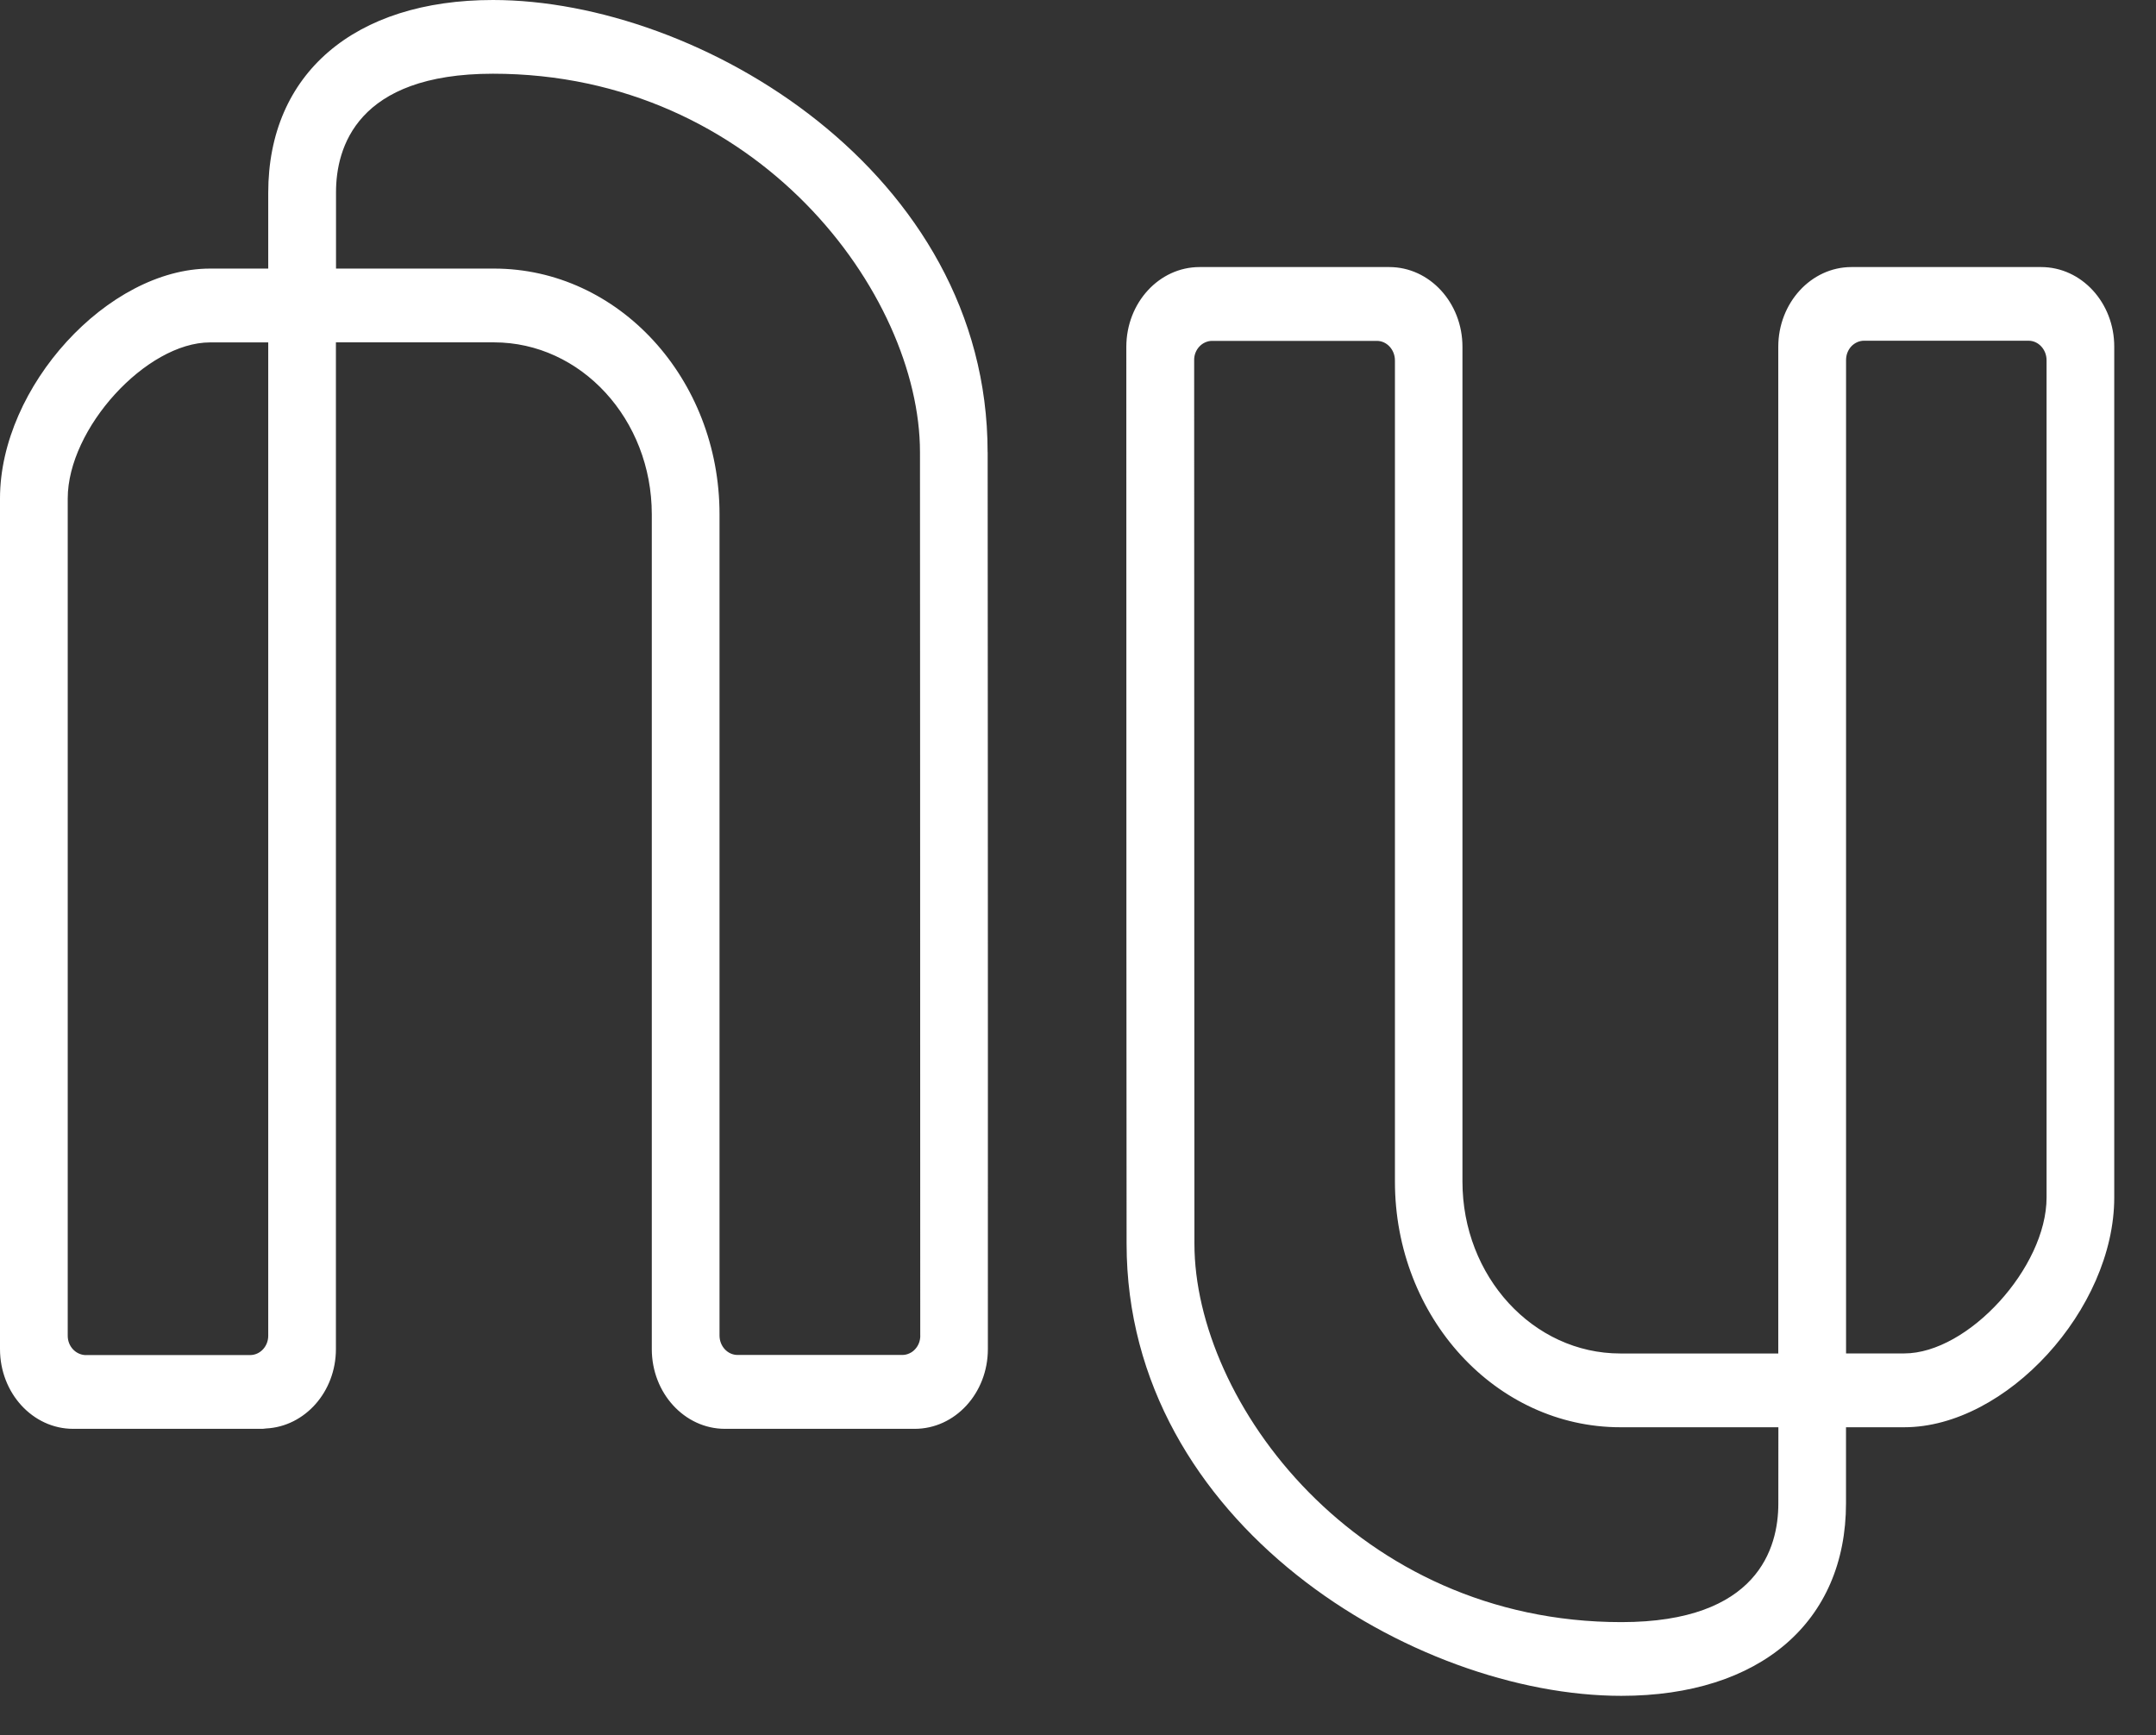 <svg width="41" height="33" viewBox="0 0 41 33" fill="none" xmlns="http://www.w3.org/2000/svg">
<rect x="0" y="0" width="41" height="33" fill="#333333" stroke="none"/>
<path d="M38.919 22.774C38.919 24.104 37.426 25.74 36.212 25.74H35.106C35.107 17.597 35.107 8.469 35.106 6.848C35.106 6.8 35.114 6.753 35.131 6.708C35.148 6.664 35.173 6.623 35.204 6.589C35.236 6.555 35.274 6.528 35.315 6.509C35.357 6.49 35.401 6.48 35.447 6.48H38.577C38.765 6.48 38.919 6.648 38.919 6.851V22.774H38.919ZM33.818 28.597C33.818 29.439 33.43 30.85 30.834 30.85C25.803 30.85 22.714 26.659 22.714 23.653C22.714 23.653 22.709 13.934 22.709 6.851C22.708 6.803 22.716 6.756 22.733 6.711C22.75 6.667 22.775 6.626 22.807 6.592C22.839 6.558 22.876 6.53 22.918 6.512C22.96 6.493 23.004 6.483 23.049 6.483H26.184C26.372 6.483 26.527 6.65 26.527 6.855V22.471C26.527 25.052 28.447 27.144 30.815 27.144H33.819L33.818 28.597ZM38.815 5.079H35.208C34.442 5.079 33.817 5.76 33.817 6.596V25.741H30.813C29.155 25.741 27.811 24.277 27.811 22.471V6.596C27.811 5.758 27.188 5.079 26.419 5.079H22.812C22.043 5.079 21.42 5.758 21.419 6.596C21.417 13.518 21.424 23.654 21.424 23.654C21.425 28.981 26.904 32.252 30.833 32.252C33.468 32.252 35.105 30.849 35.105 28.588V27.144H36.211C38.153 27.144 40.206 24.898 40.206 22.774V6.596C40.208 5.758 39.584 5.079 38.815 5.079V5.079H38.815ZM17.501 25.401C17.501 25.449 17.493 25.497 17.476 25.541C17.459 25.586 17.434 25.626 17.402 25.66C17.371 25.695 17.333 25.722 17.291 25.74C17.25 25.759 17.205 25.769 17.16 25.769H14.026C13.835 25.769 13.682 25.601 13.683 25.398V9.781C13.683 7.201 11.762 5.108 9.395 5.108H6.39V3.655C6.39 2.815 6.778 1.402 9.374 1.402C14.405 1.402 17.495 5.593 17.495 8.599C17.495 8.599 17.5 18.366 17.5 25.401H17.501V25.401ZM1.629 25.772C1.438 25.766 1.286 25.603 1.288 25.4V9.48C1.288 8.15 2.781 6.512 3.995 6.512H5.101C5.1 18.172 5.1 24.139 5.101 25.399C5.102 25.497 5.067 25.59 5.003 25.66C4.939 25.73 4.852 25.77 4.76 25.771H1.63L1.629 25.772ZM18.781 8.599C18.782 3.271 13.302 0 9.374 0C6.738 0 5.101 1.403 5.101 3.665V5.108H3.995C2.053 5.108 0 7.354 0 9.479V25.657C0 26.494 0.623 27.174 1.391 27.174H4.997C5.019 27.174 5.039 27.167 5.061 27.167C5.798 27.13 6.388 26.47 6.388 25.657V6.511H9.393C11.05 6.511 12.395 7.975 12.395 9.782V25.657C12.395 26.494 13.018 27.174 13.786 27.174H17.395C18.163 27.174 18.786 26.496 18.786 25.657C18.789 18.606 18.782 8.599 18.782 8.599L18.781 8.599Z" fill="white"/>
</svg>
